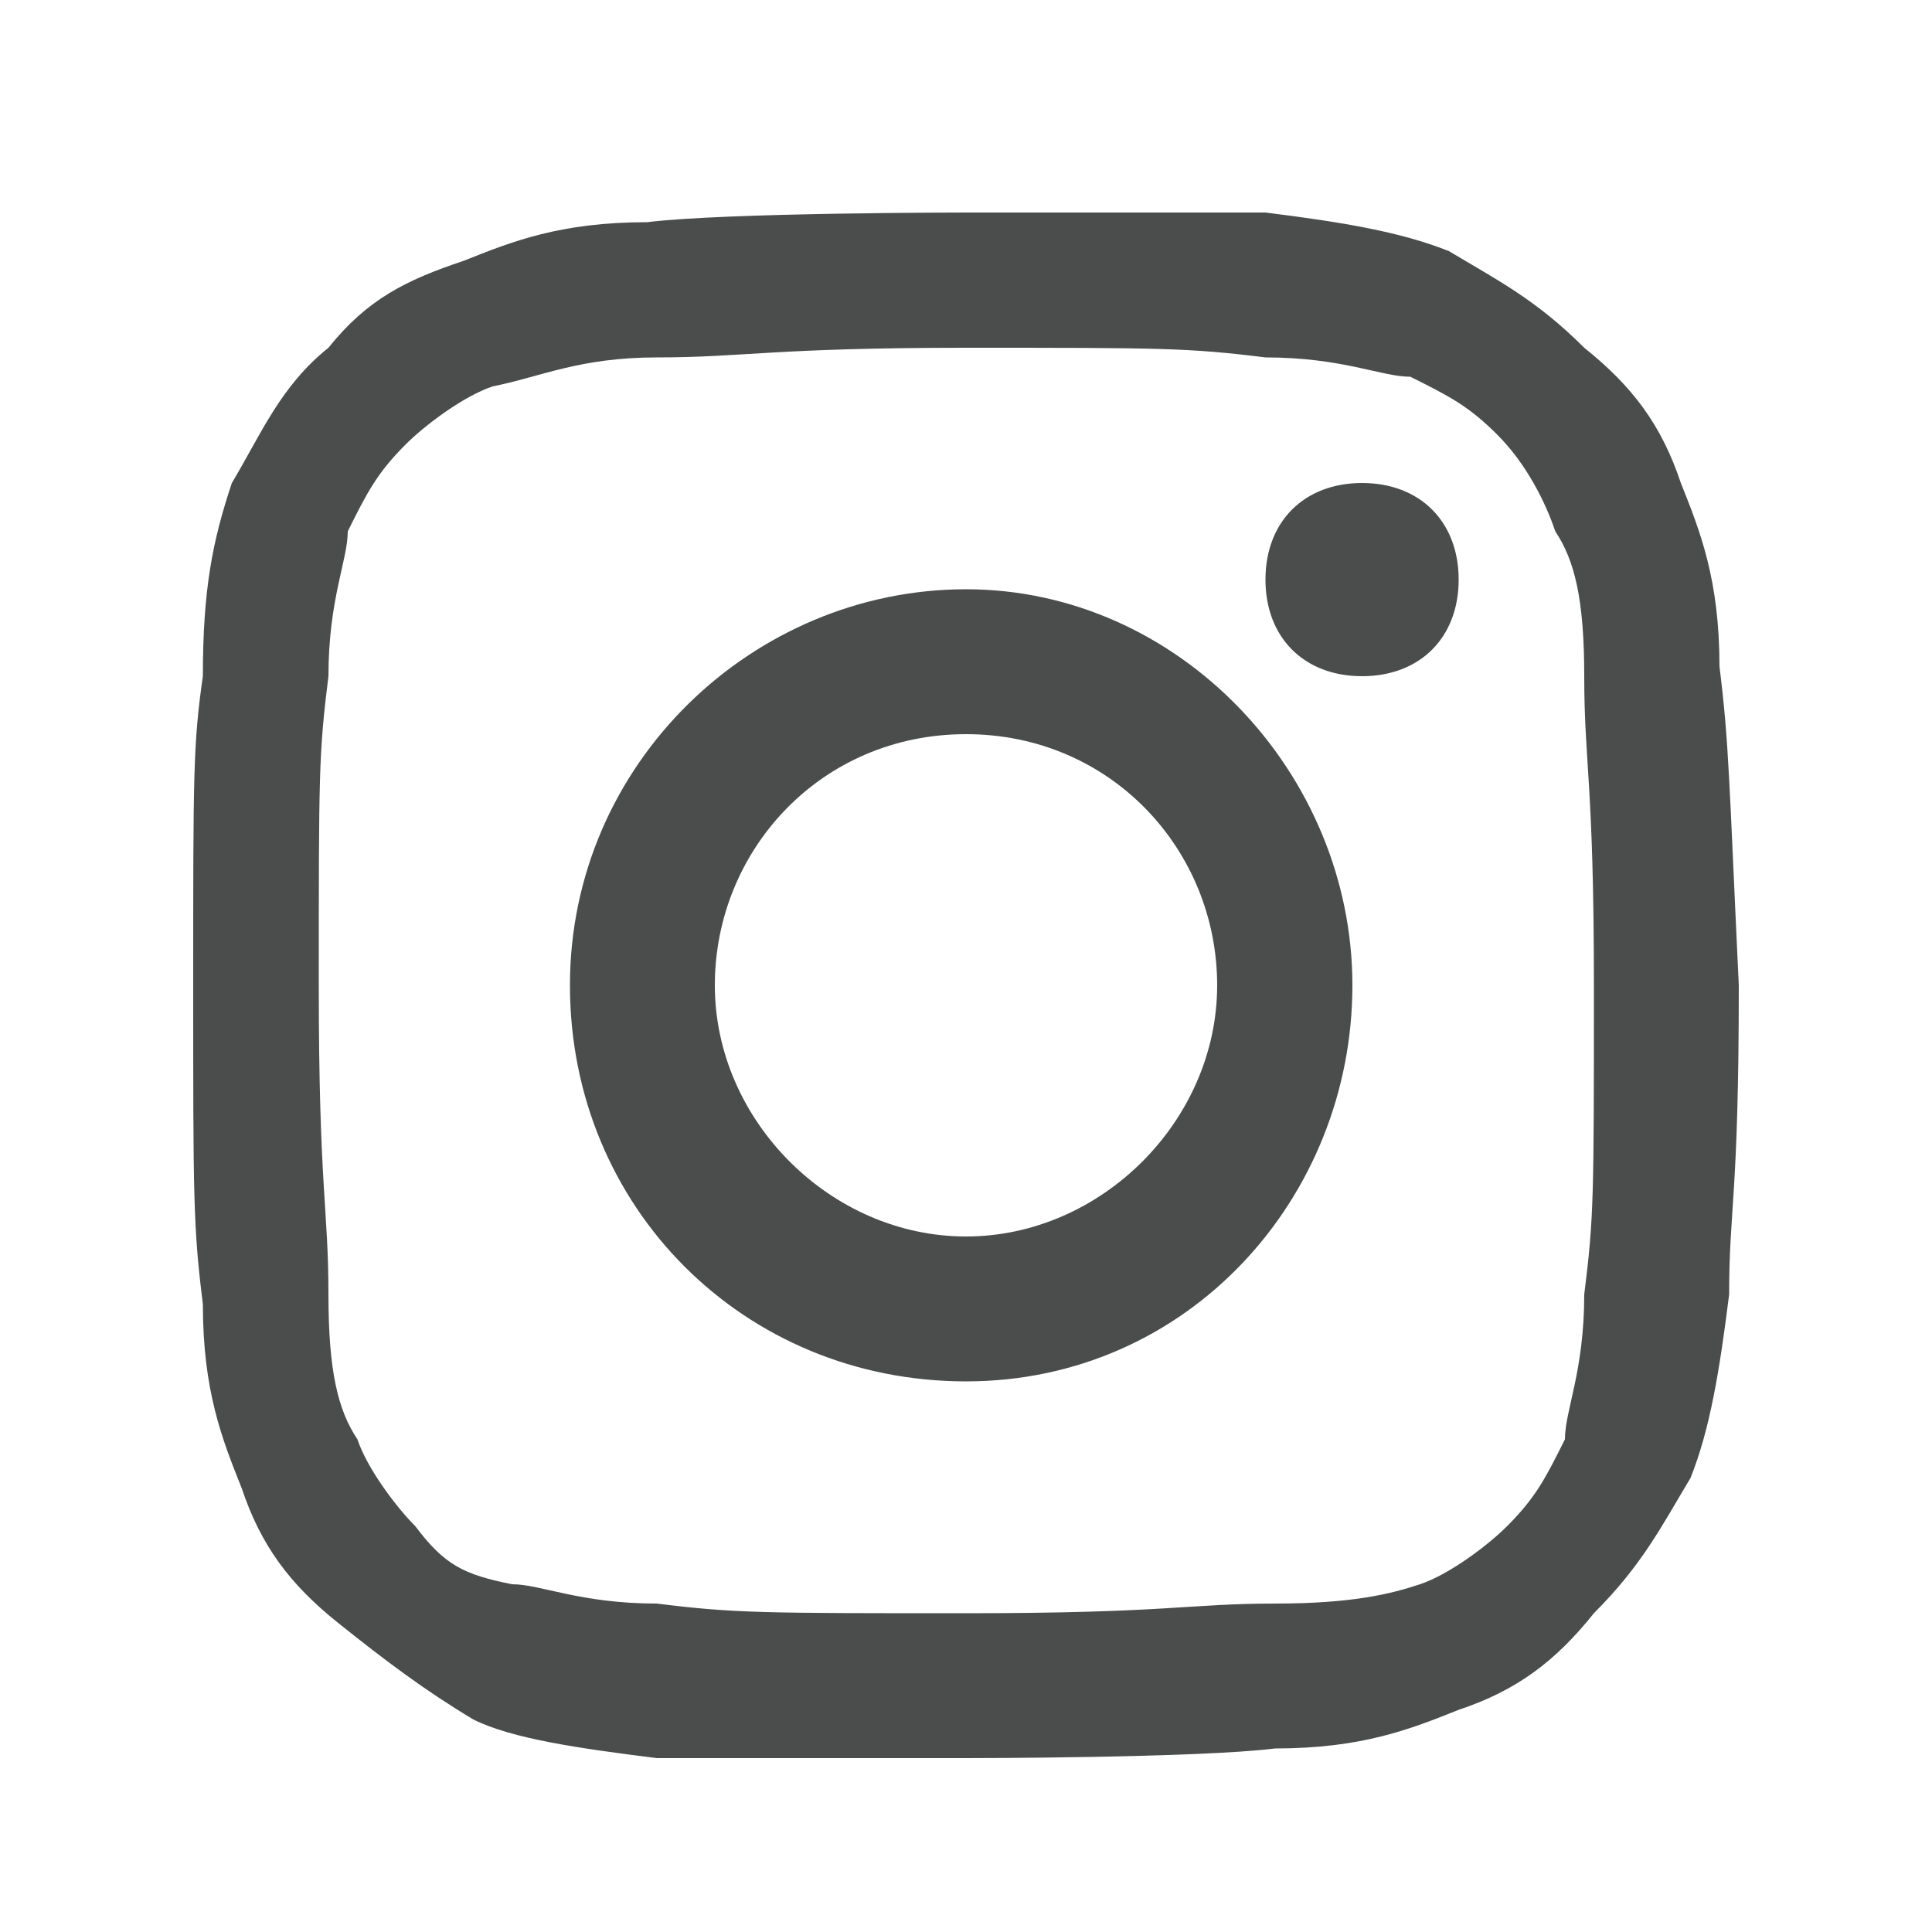 <svg xmlns="http://www.w3.org/2000/svg" width="20" height="20" viewBox="-14 16 20 20" fill="#4b4c4c">
    <path d="M3.8 22.9c0-.9-.2-1.4-.4-1.9-.2-.6-.5-1-1-1.4-.5-.5-.9-.7-1.4-1-.5-.2-1.1-.3-1.9-.4H-4s-2.5 0-3.3.1c-.9 0-1.4.2-1.9.4-.6.2-1 .4-1.4.9-.5.4-.7.9-1 1.4-.2.6-.3 1.1-.3 2-.1.7-.1 1-.1 3.2s0 2.5.1 3.3c0 .9.2 1.4.4 1.9.2.6.5 1 1 1.4s.9.7 1.4 1c.4.2 1.1.3 1.9.4H-4s2.4 0 3.2-.1c.9 0 1.4-.2 1.9-.4.6-.2 1-.5 1.4-1 .5-.5.7-.9 1-1.4.2-.5.3-1.1.4-1.9 0-.9.1-1 .1-3.2-.1-2.1-.1-2.5-.2-3.3zm-1.4 6.5c0 .8-.2 1.2-.2 1.5-.2.4-.3.6-.6.9-.2.2-.6.5-.9.6-.3.1-.7.2-1.5.2-.9 0-1.1.1-3.2.1s-2.4 0-3.2-.1c-.8 0-1.2-.2-1.5-.2-.5-.1-.7-.2-1-.6-.2-.2-.5-.6-.6-.9-.2-.3-.3-.7-.3-1.5 0-.9-.1-1.1-.1-3.2 0-2.2 0-2.4.1-3.2 0-.8.2-1.2.2-1.5.2-.4.3-.6.6-.9.2-.2.6-.5.9-.6.5-.1.9-.3 1.7-.3.9 0 1.2-.1 3.2-.1s2.3 0 3.1.1c.8 0 1.2.2 1.5.2.4.2.6.3.9.6s.5.7.6 1c.2.3.3.7.3 1.5 0 .9.1 1.1.1 3.2 0 2.2 0 2.4-.1 3.2zM-4 22.1c-2.2 0-4.1 1.8-4.1 4.1s1.8 4.1 4.1 4.1 4-1.9 4-4.1-1.8-4.1-4-4.1m0 6.7c-1.4 0-2.6-1.2-2.6-2.6s1.1-2.6 2.6-2.6 2.6 1.2 2.6 2.6-1.2 2.6-2.6 2.6M1.1 22c0 .6-.4 1-1 1s-1-.4-1-1 .4-1 1-1 1 .4 1 1"/>
</svg>
